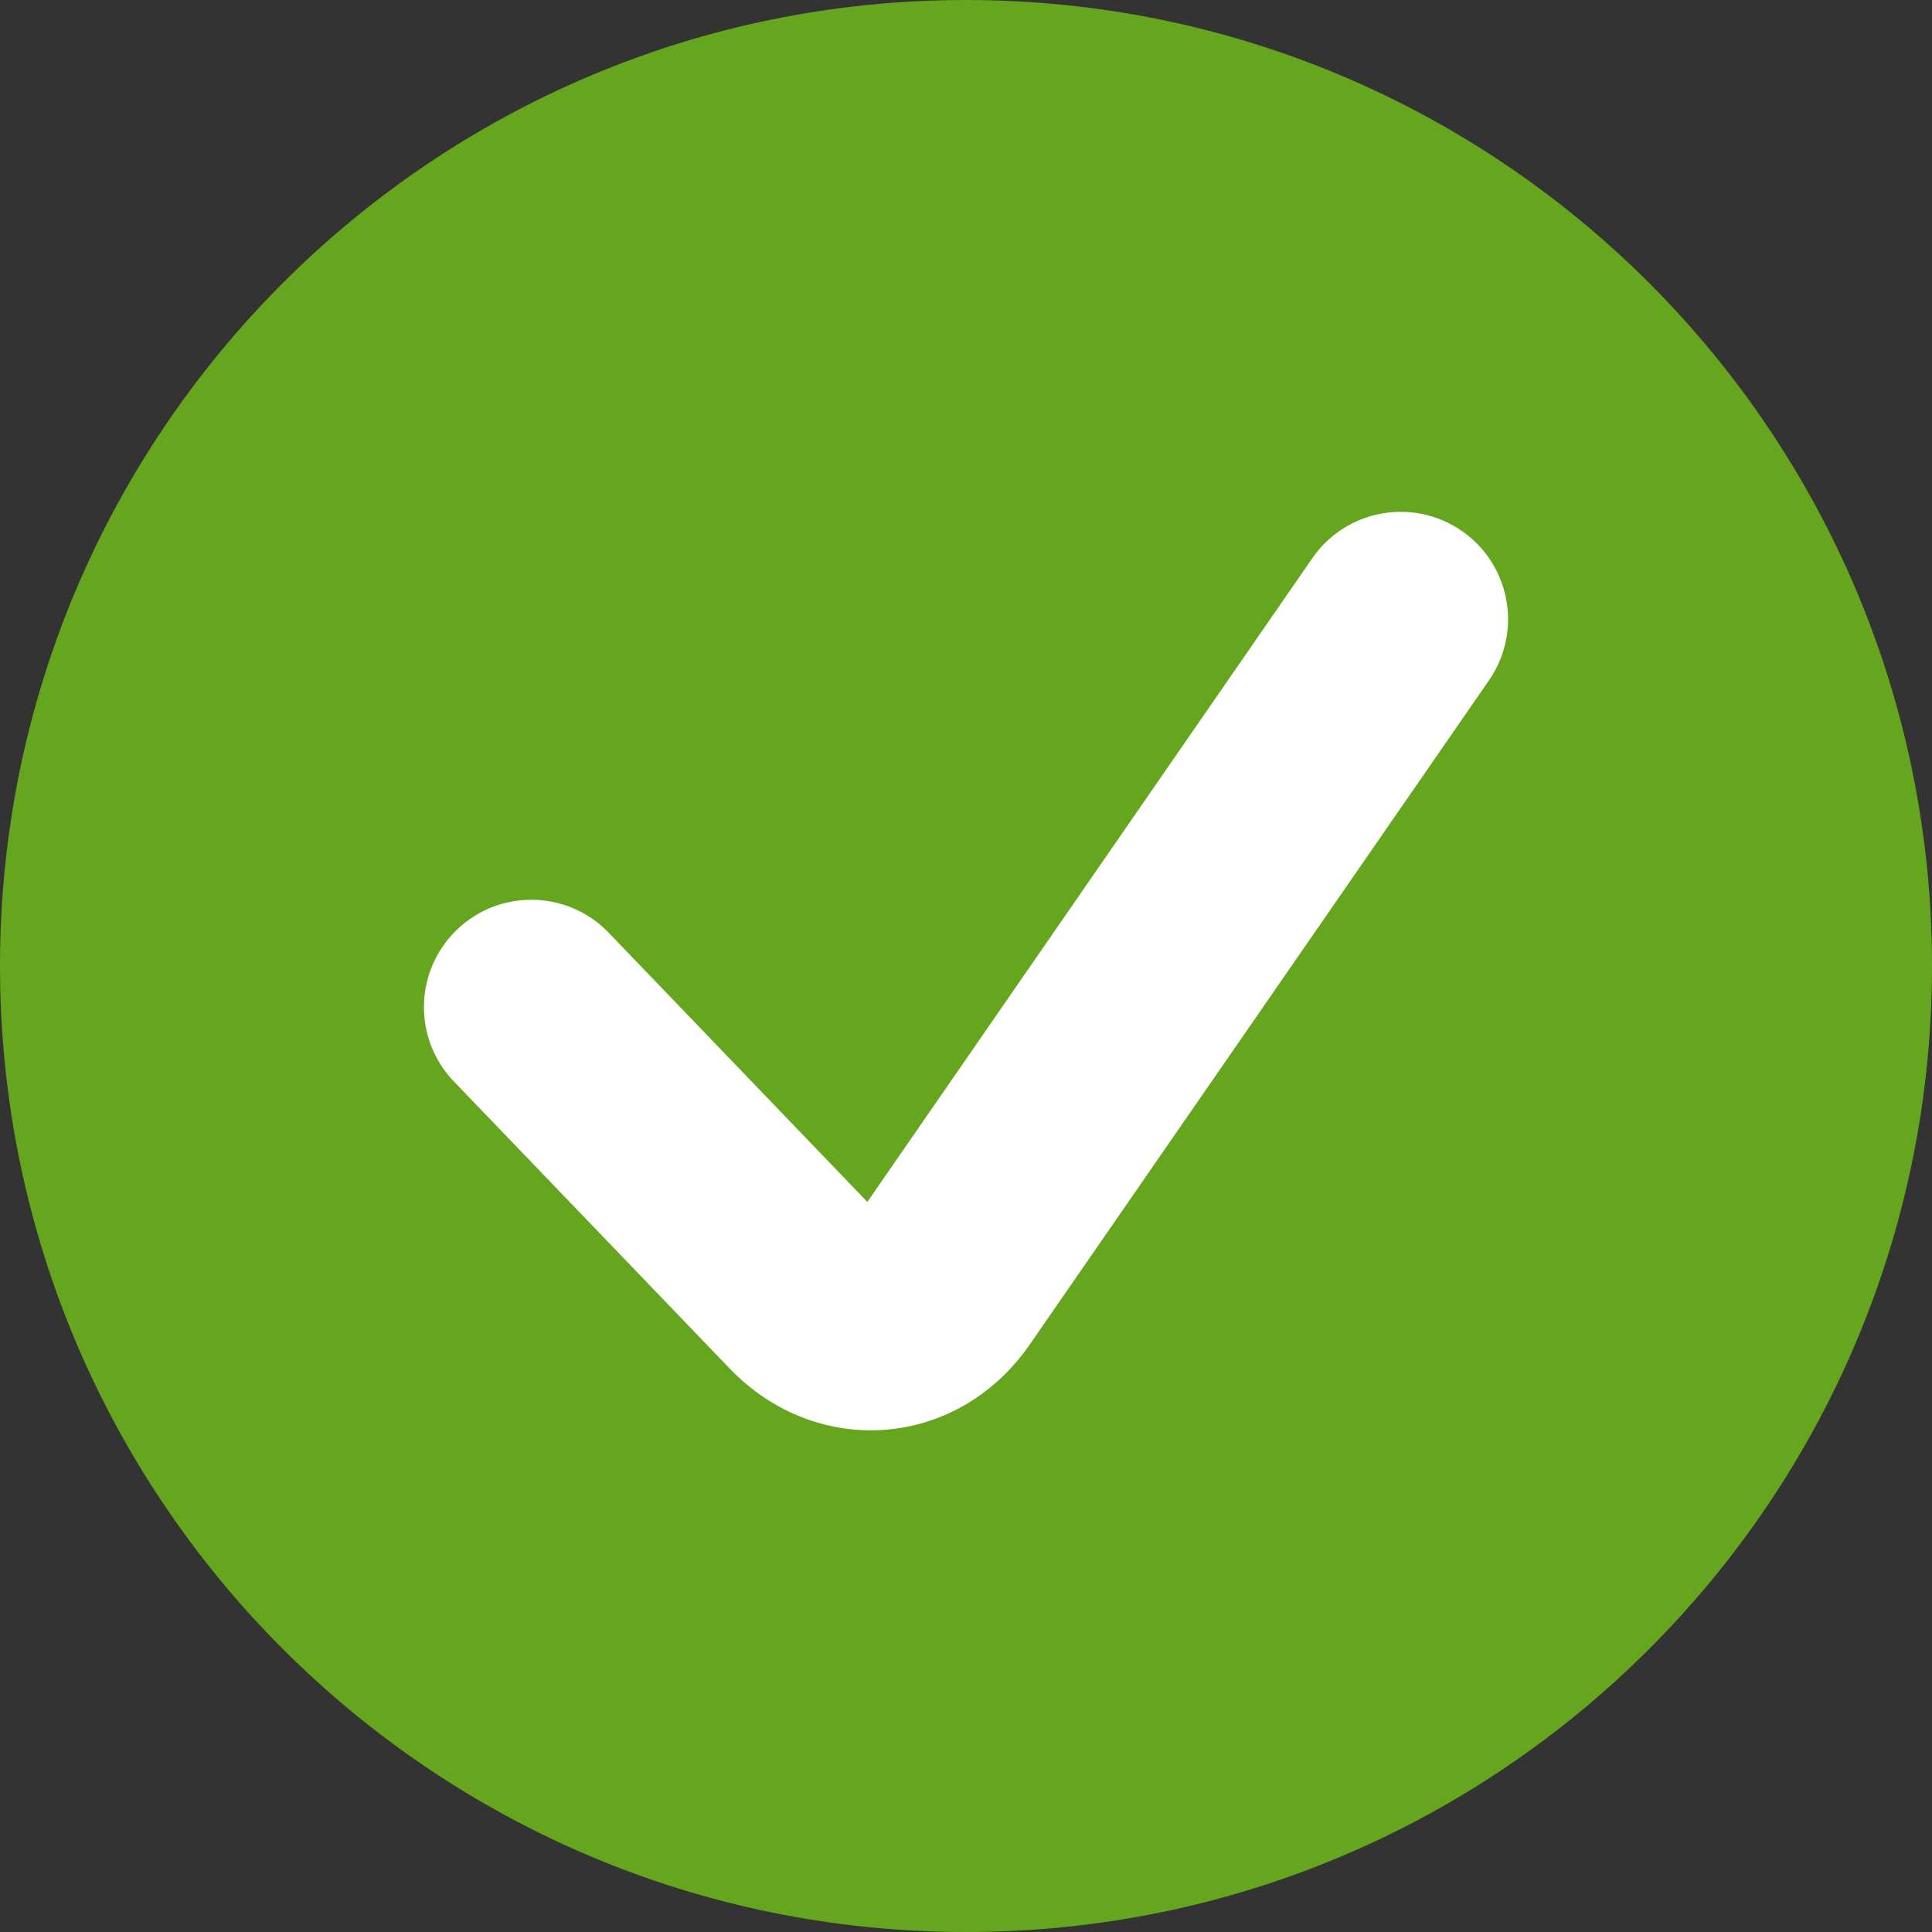 <svg width="18" height="18" viewBox="0 0 18 18" fill="none" xmlns="http://www.w3.org/2000/svg">
<rect x="0" y="0" width="18" height="18" fill="#333333" stroke="none"/>
<path fill-rule="evenodd" clip-rule="evenodd" d="M9 18C13.971 18 18 13.971 18 9C18 4.029 13.971 0 9 0C4.029 0 0 4.029 0 9C0 13.971 4.029 18 9 18Z" fill="#65A61E"/>
<path d="M12.227 5.2C12.541 4.746 13.164 4.632 13.619 4.946C14.073 5.26 14.187 5.883 13.873 6.338L9.595 12.525C8.924 13.497 7.614 13.6 6.796 12.748L4.229 10.076C3.846 9.678 3.859 9.045 4.257 8.662C4.655 8.279 5.289 8.292 5.671 8.69L8.081 11.198L12.227 5.2Z" fill="white"/>
</svg>
